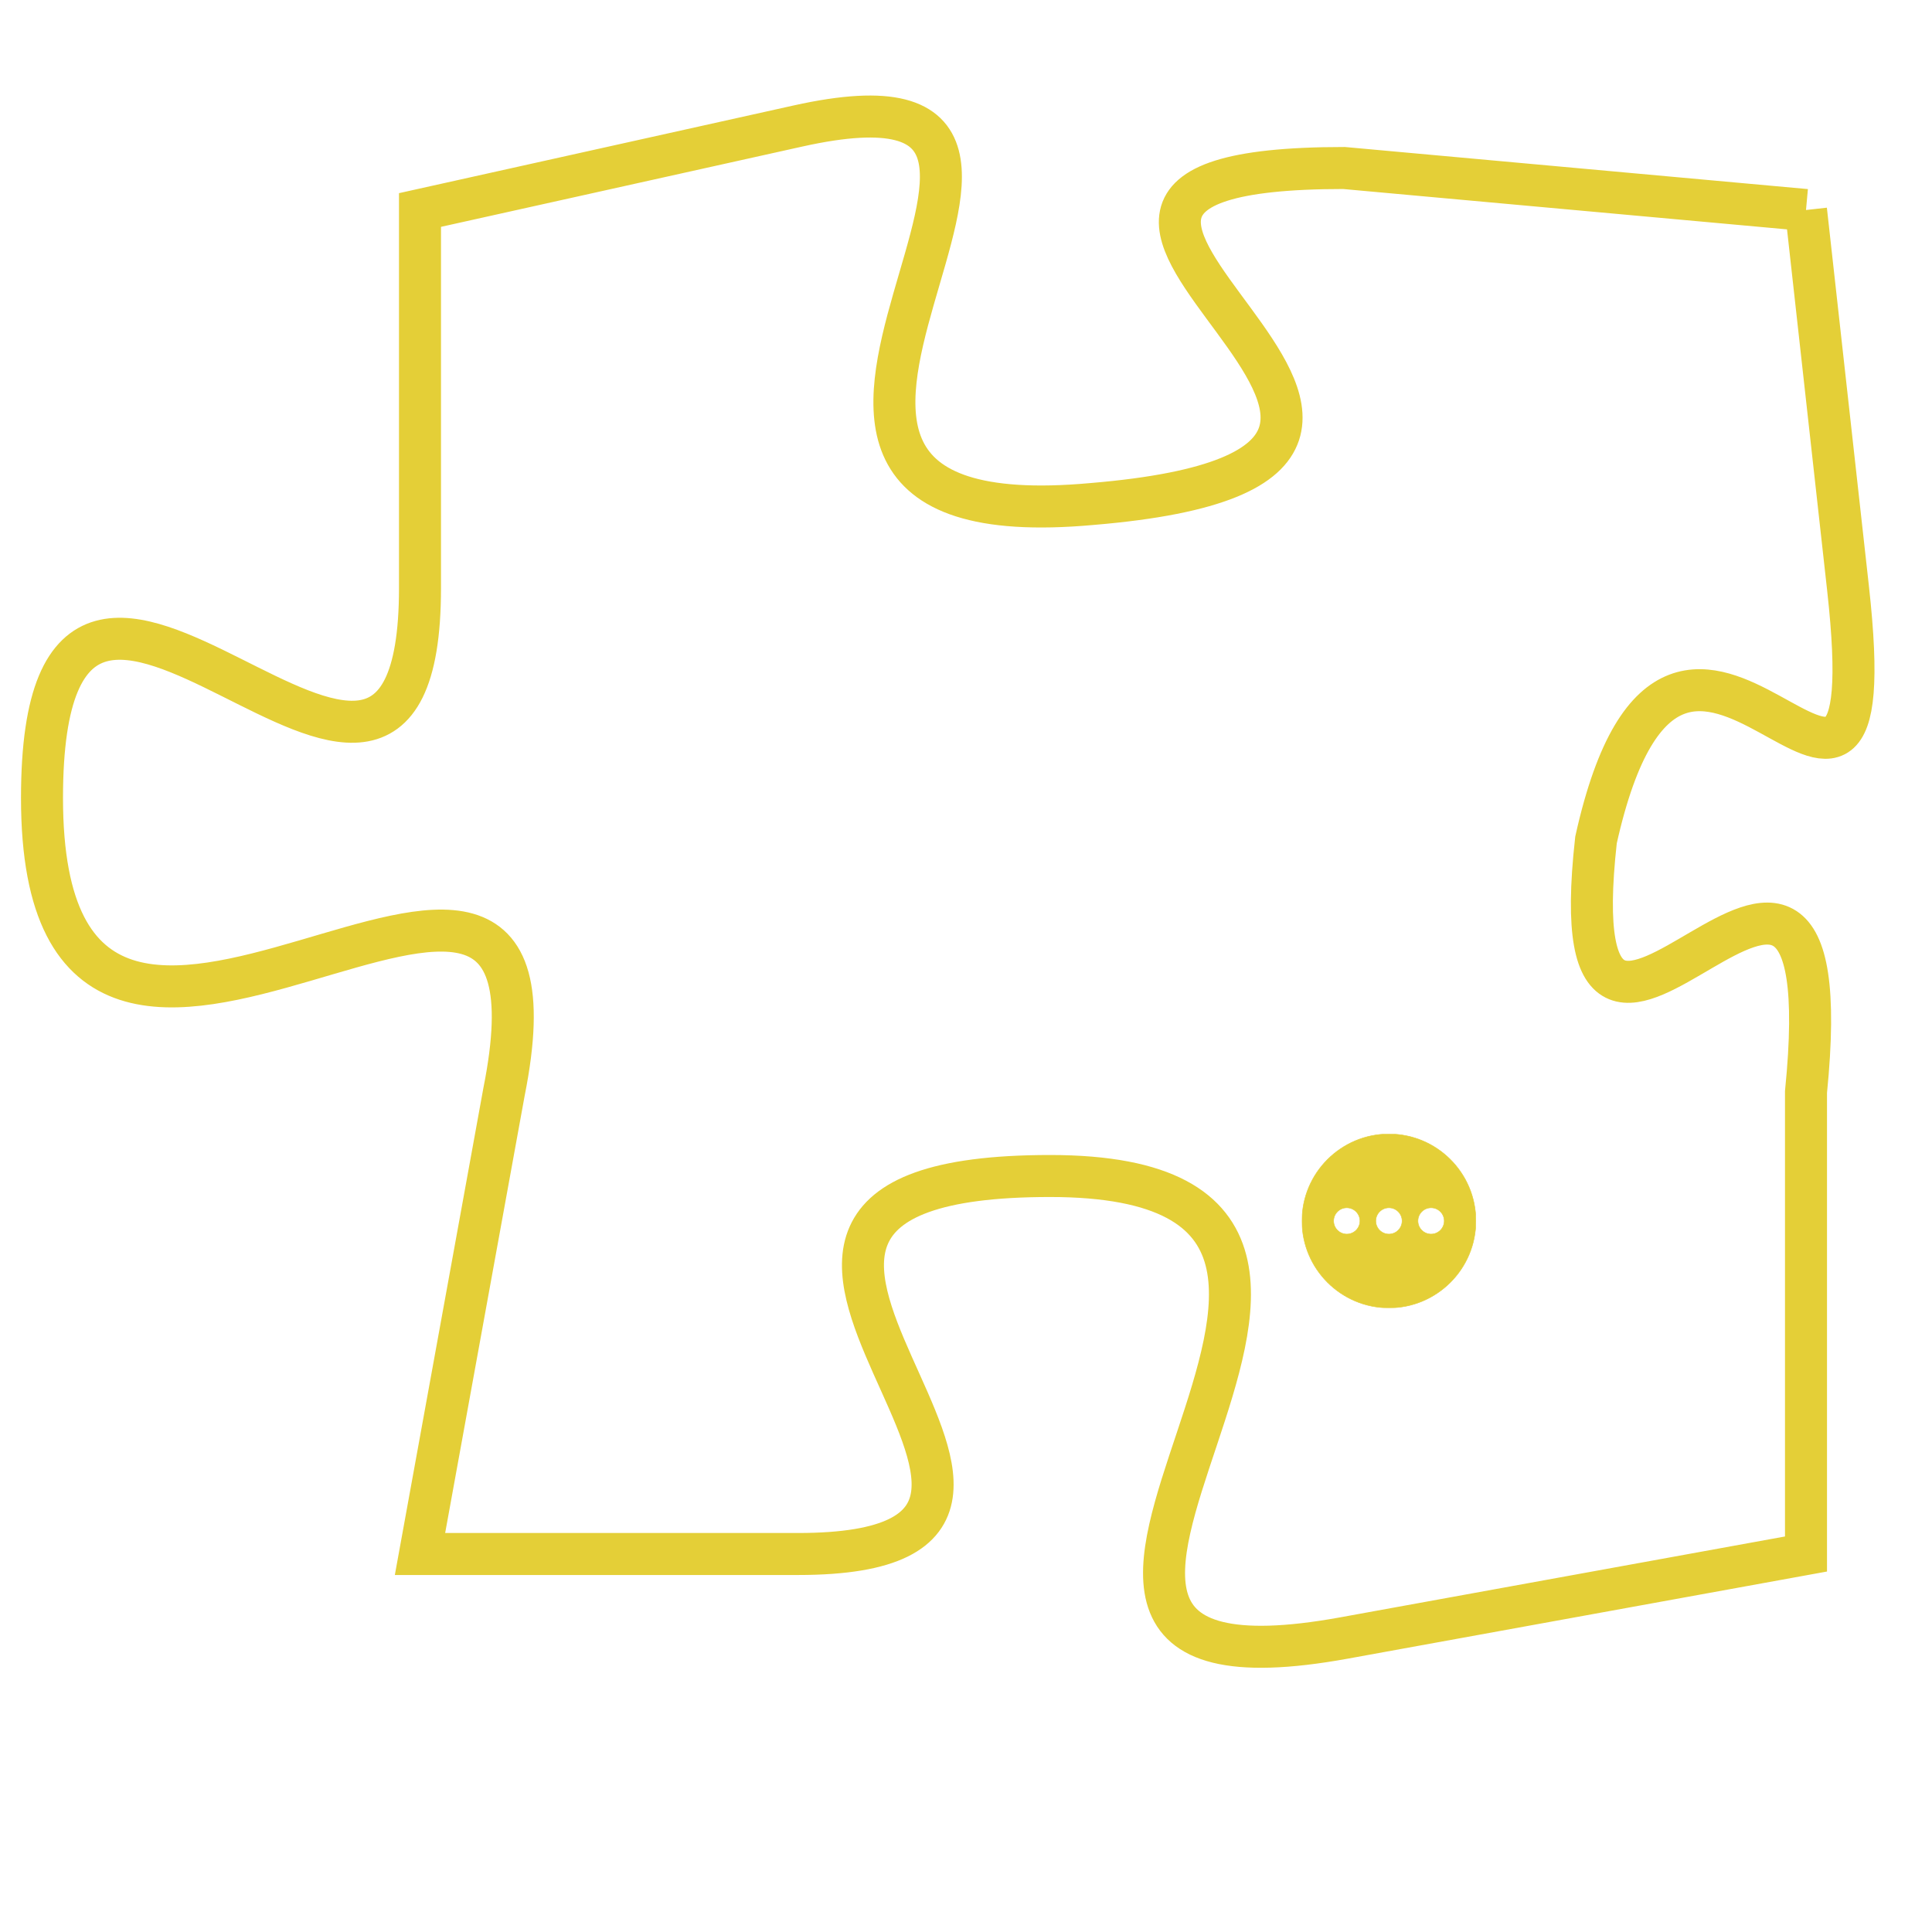 <svg version="1.1" xmlns="http://www.w3.org/2000/svg" xmlns:xlink="http://www.w3.org/1999/xlink" fill="transparent" x="0" y="0" width="350" height="350" preserveAspectRatio="xMinYMin slice"><style type="text/css">.links{fill:transparent;stroke: #E4CF37;}.links:hover{fill:#63D272; opacity:0.4;}</style><defs><g id="allt"><path id="t4204" d="M1485,1024 L1474,1023 C1463,1023 1480,1030 1468,1031 C1457,1032 1470,1020 1461,1022 L1452,1024 1452,1024 L1452,1033 C1452,1042 1443,1028 1443,1038 C1443,1049 1456,1035 1454,1045 L1452,1056 1452,1056 L1461,1056 C1470,1056 1456,1047 1467,1047 C1478,1047 1463,1060 1474,1058 L1485,1056 1485,1056 L1485,1045 C1486,1035 1479,1048 1480,1039 C1482,1030 1487,1042 1486,1033 L1485,1024"/></g><clipPath id="c" clipRule="evenodd" fill="transparent"><use href="#t4204"/></clipPath></defs><svg viewBox="1442 1019 46 42" preserveAspectRatio="xMinYMin meet"><svg width="4380" height="2430"><g><image crossorigin="anonymous" x="0" y="0" href="https://nftpuzzle.license-token.com/assets/completepuzzle.svg" width="100%" height="100%" /><g class="links"><use href="#t4204"/></g></g></svg><svg x="1473" y="1046" height="9%" width="9%" viewBox="0 0 330 330"><g><a xlink:href="https://nftpuzzle.license-token.com/" class="links"><title>See the most innovative NFT based token software licensing project</title><path fill="#E4CF37" id="more" d="M165,0C74.019,0,0,74.019,0,165s74.019,165,165,165s165-74.019,165-165S255.981,0,165,0z M85,190 c-13.785,0-25-11.215-25-25s11.215-25,25-25s25,11.215,25,25S98.785,190,85,190z M165,190c-13.785,0-25-11.215-25-25 s11.215-25,25-25s25,11.215,25,25S178.785,190,165,190z M245,190c-13.785,0-25-11.215-25-25s11.215-25,25-25 c13.785,0,25,11.215,25,25S258.785,190,245,190z"></path></a></g></svg></svg></svg>